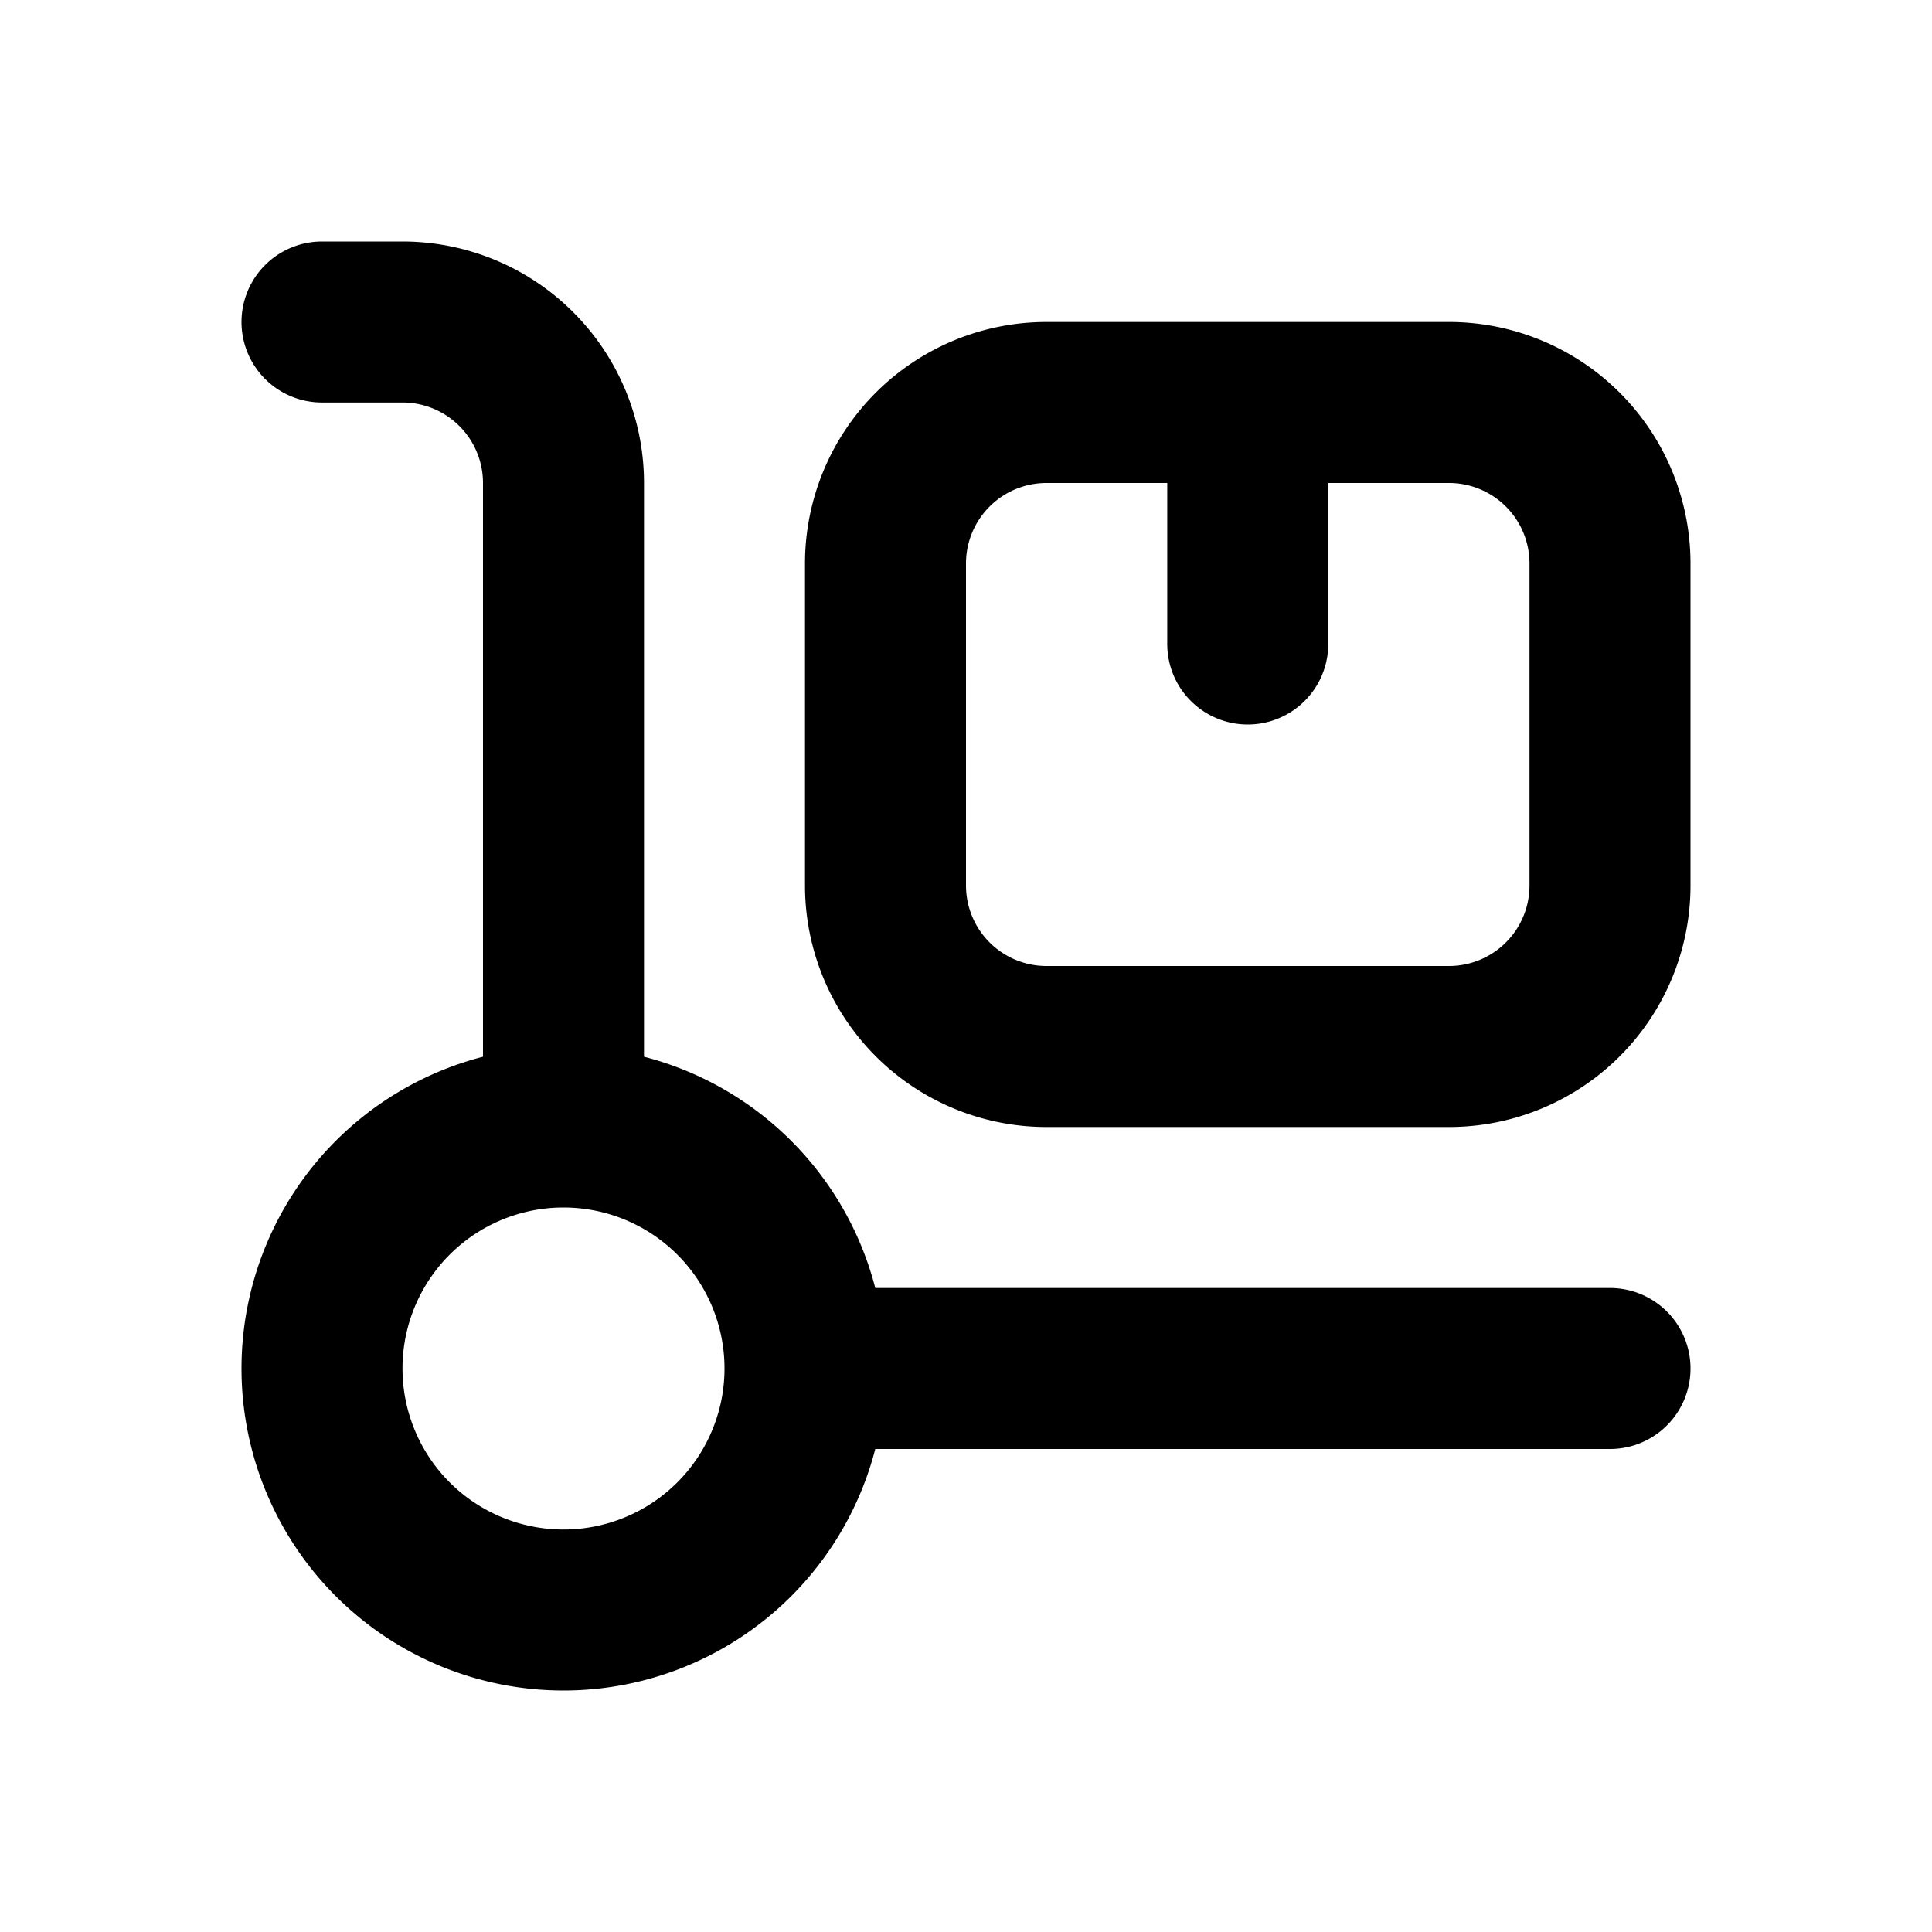 <svg xmlns="http://www.w3.org/2000/svg" width="24" height="24" fill="none" viewBox="0 0 24 24">
  <path stroke="currentColor" stroke-linecap="round" stroke-linejoin="round" stroke-width="2"
    d="M4 4h1a2 2 0 0 1 2 2v8m0 0a3 3 0 1 0 3 3m-3-3a3 3 0 0 1 3 3m0 0h10m-4.5-9V5m0 0H13a2 2 0 0 0-2 2v4a2 2 0 0 0 2 2h5a2 2 0 0 0 2-2V7a2 2 0 0 0-2-2h-2.5Z" />
</svg>